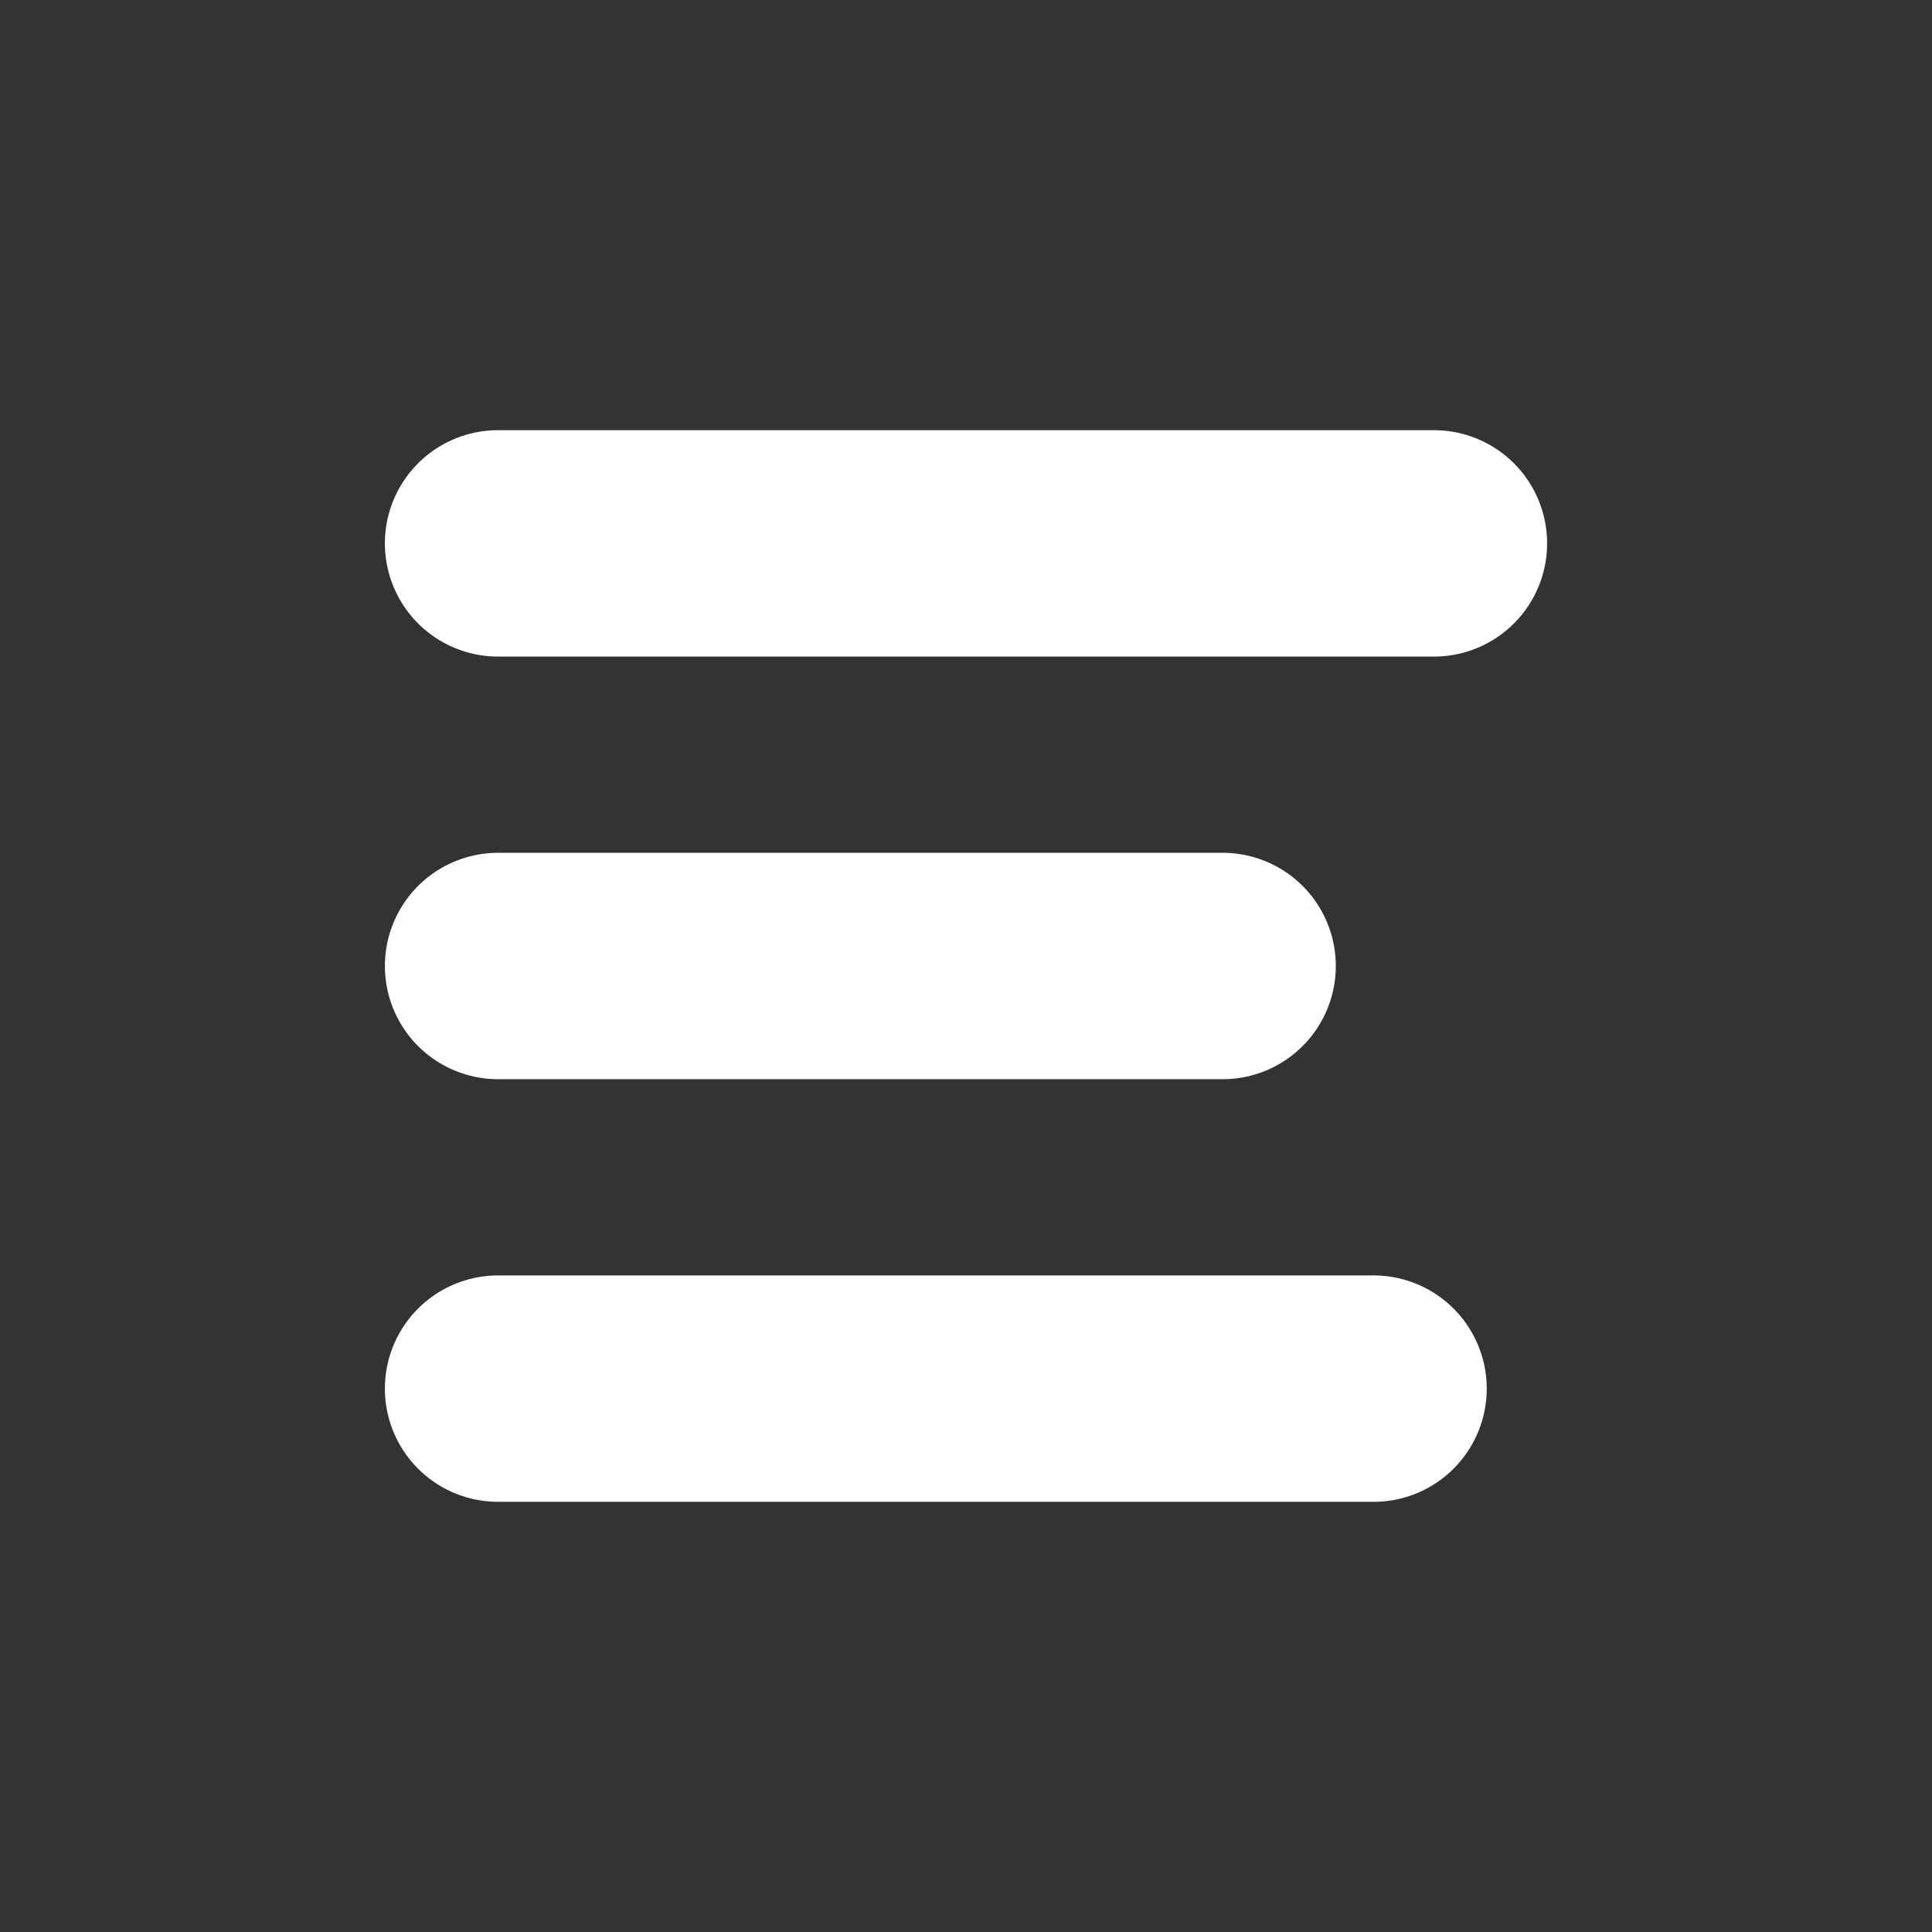 <svg xmlns="http://www.w3.org/2000/svg" width="128" height="128" viewBox="0 0 128 128">
  <rect x="0" y="0" width="128" height="128" fill="#333333" stroke="none"/>
  <g id="그룹_1" data-name="그룹 1" transform="translate(-125 -76)">
    <rect id="사각형_1" data-name="사각형 1" width="128" height="128" transform="translate(125 76)" fill="none"/>
    <line id="선_1" data-name="선 1" x2="62" transform="translate(158 112)" fill="none" stroke="#ffffff" stroke-linecap="round" stroke-width="15"/>
    <line id="선_2" data-name="선 2" x2="48" transform="translate(158 140)" fill="none" stroke="#ffffff" stroke-linecap="round" stroke-width="15"/>
    <line id="선_3" data-name="선 3" x2="58" transform="translate(158 168)" fill="none" stroke="#ffffff" stroke-linecap="round" stroke-width="15"/>
  </g>
</svg>